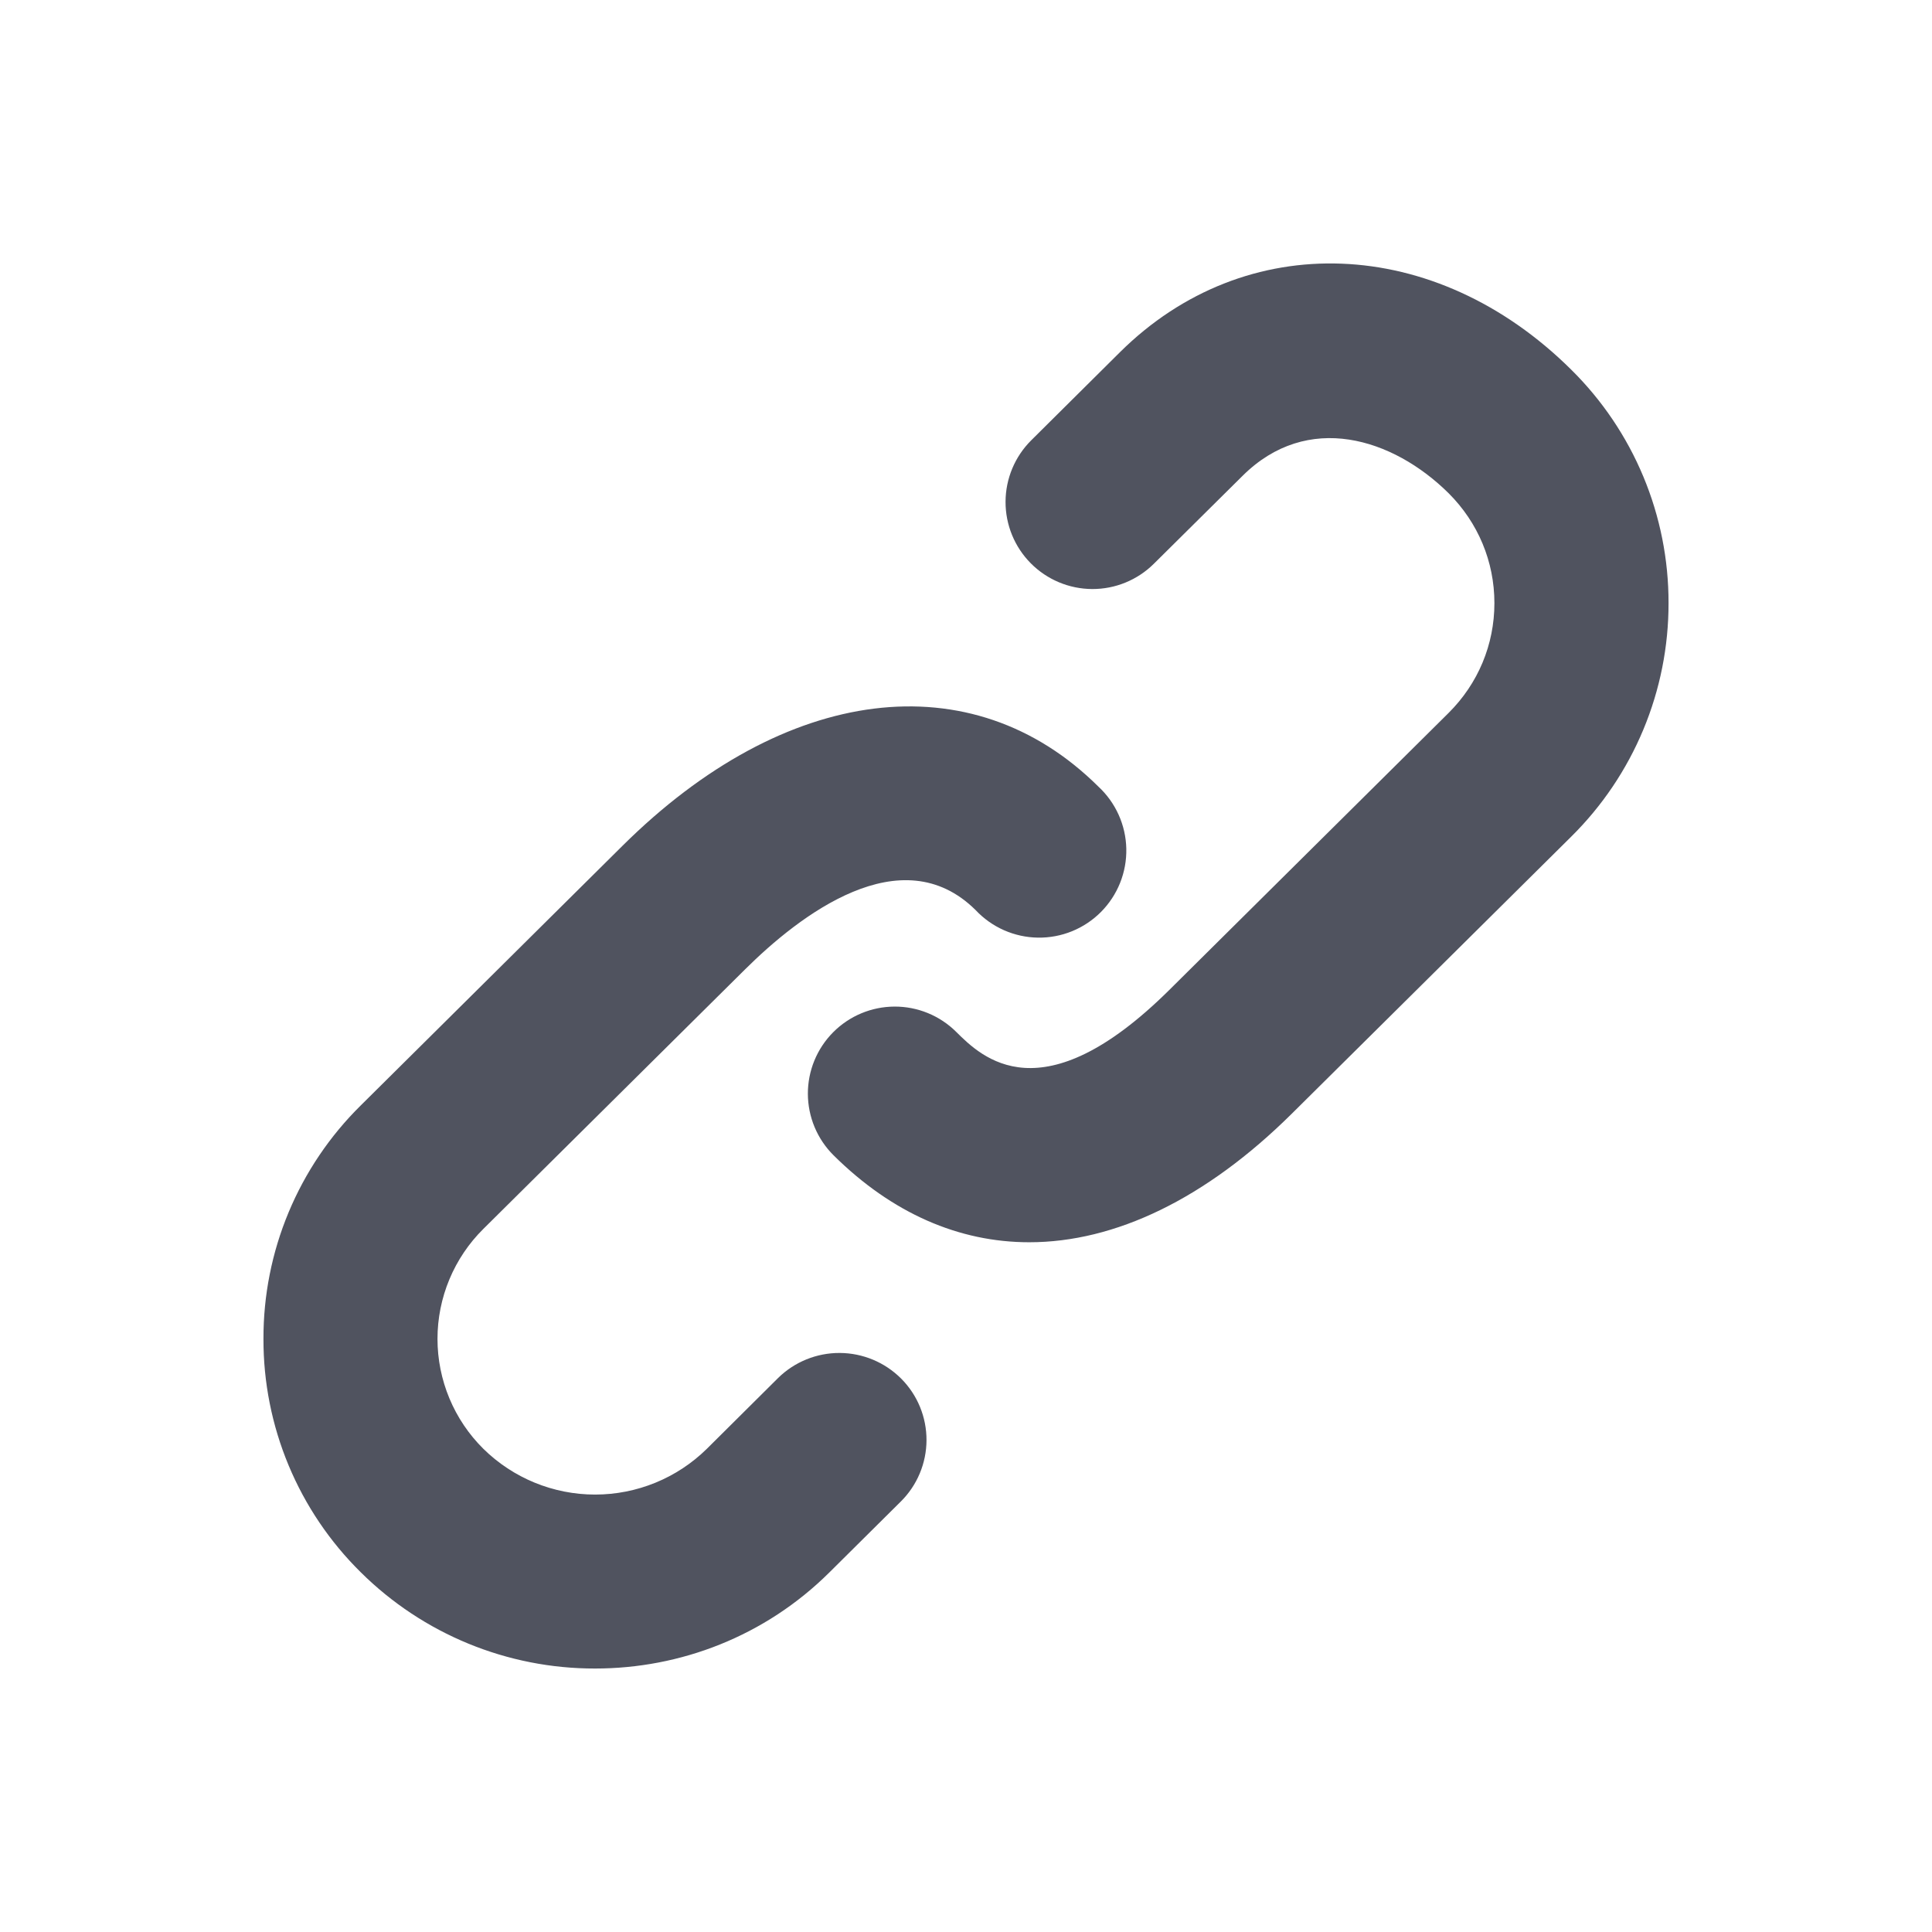 <svg width="189" height="189" viewBox="0 0 189 189" fill="none" xmlns="http://www.w3.org/2000/svg">
<path d="M76.107 134.815L69.148 141.731C66.233 144.6 62.307 146.208 58.216 146.208C54.126 146.208 50.2 144.6 47.285 141.731C45.863 140.323 44.735 138.648 43.965 136.802C43.195 134.955 42.798 132.975 42.798 130.975C42.798 128.974 43.195 126.994 43.965 125.148C44.735 123.302 45.863 121.626 47.285 120.219L72.885 94.833C78.186 89.567 88.169 81.817 95.445 89.034C96.228 89.869 97.171 90.537 98.219 91C99.266 91.462 100.395 91.709 101.54 91.725C102.684 91.742 103.821 91.527 104.881 91.095C105.94 90.662 106.902 90.021 107.709 89.209C108.515 88.396 109.15 87.43 109.575 86.367C110 85.304 110.206 84.166 110.182 83.022C110.157 81.877 109.902 80.75 109.432 79.706C108.962 78.662 108.287 77.724 107.447 76.947C95.093 64.679 76.811 66.947 60.892 82.745L35.291 108.14C32.267 111.122 29.867 114.678 28.232 118.599C26.598 122.52 25.762 126.727 25.773 130.975C25.762 135.222 26.599 139.43 28.233 143.35C29.867 147.271 32.267 150.827 35.291 153.809C41.389 159.857 49.633 163.243 58.221 163.225C66.528 163.225 74.835 160.089 81.15 153.809L88.117 146.894C88.912 146.108 89.543 145.173 89.975 144.143C90.408 143.112 90.632 142.006 90.636 140.889C90.64 139.772 90.424 138.664 89.999 137.631C89.574 136.597 88.949 135.658 88.16 134.866C86.565 133.267 84.403 132.364 82.144 132.355C79.886 132.345 77.715 133.229 76.107 134.815V134.815ZM153.7 36.157C140.41 22.978 121.836 22.265 109.551 34.464L100.883 43.072C99.281 44.663 98.377 46.824 98.369 49.082C98.361 51.339 99.25 53.507 100.84 55.108C102.431 56.71 104.592 57.614 106.849 57.623C109.106 57.631 111.274 56.742 112.876 55.151L121.553 46.552C127.91 40.229 136.252 42.849 141.707 48.244C144.594 51.122 146.192 54.937 146.192 59C146.192 63.064 144.594 66.878 141.707 69.747L114.388 96.843C101.897 109.223 96.038 103.424 93.538 100.941C92.745 100.153 91.804 99.53 90.77 99.106C89.736 98.682 88.629 98.466 87.511 98.47C86.393 98.474 85.287 98.698 84.257 99.129C83.225 99.561 82.29 100.191 81.502 100.984C80.715 101.777 80.091 102.717 79.667 103.751C79.243 104.786 79.027 105.893 79.031 107.011C79.035 108.128 79.259 109.234 79.69 110.265C80.122 111.296 80.752 112.232 81.545 113.02C87.284 118.707 93.83 121.525 100.686 121.525C109.079 121.525 117.953 117.298 126.398 108.922L153.717 81.835C156.736 78.848 159.131 75.291 160.763 71.371C162.396 67.452 163.233 63.246 163.227 59C163.235 54.751 162.397 50.542 160.761 46.62C159.125 42.699 156.725 39.142 153.7 36.157V36.157Z" fill="#50535F"/>
</svg>
